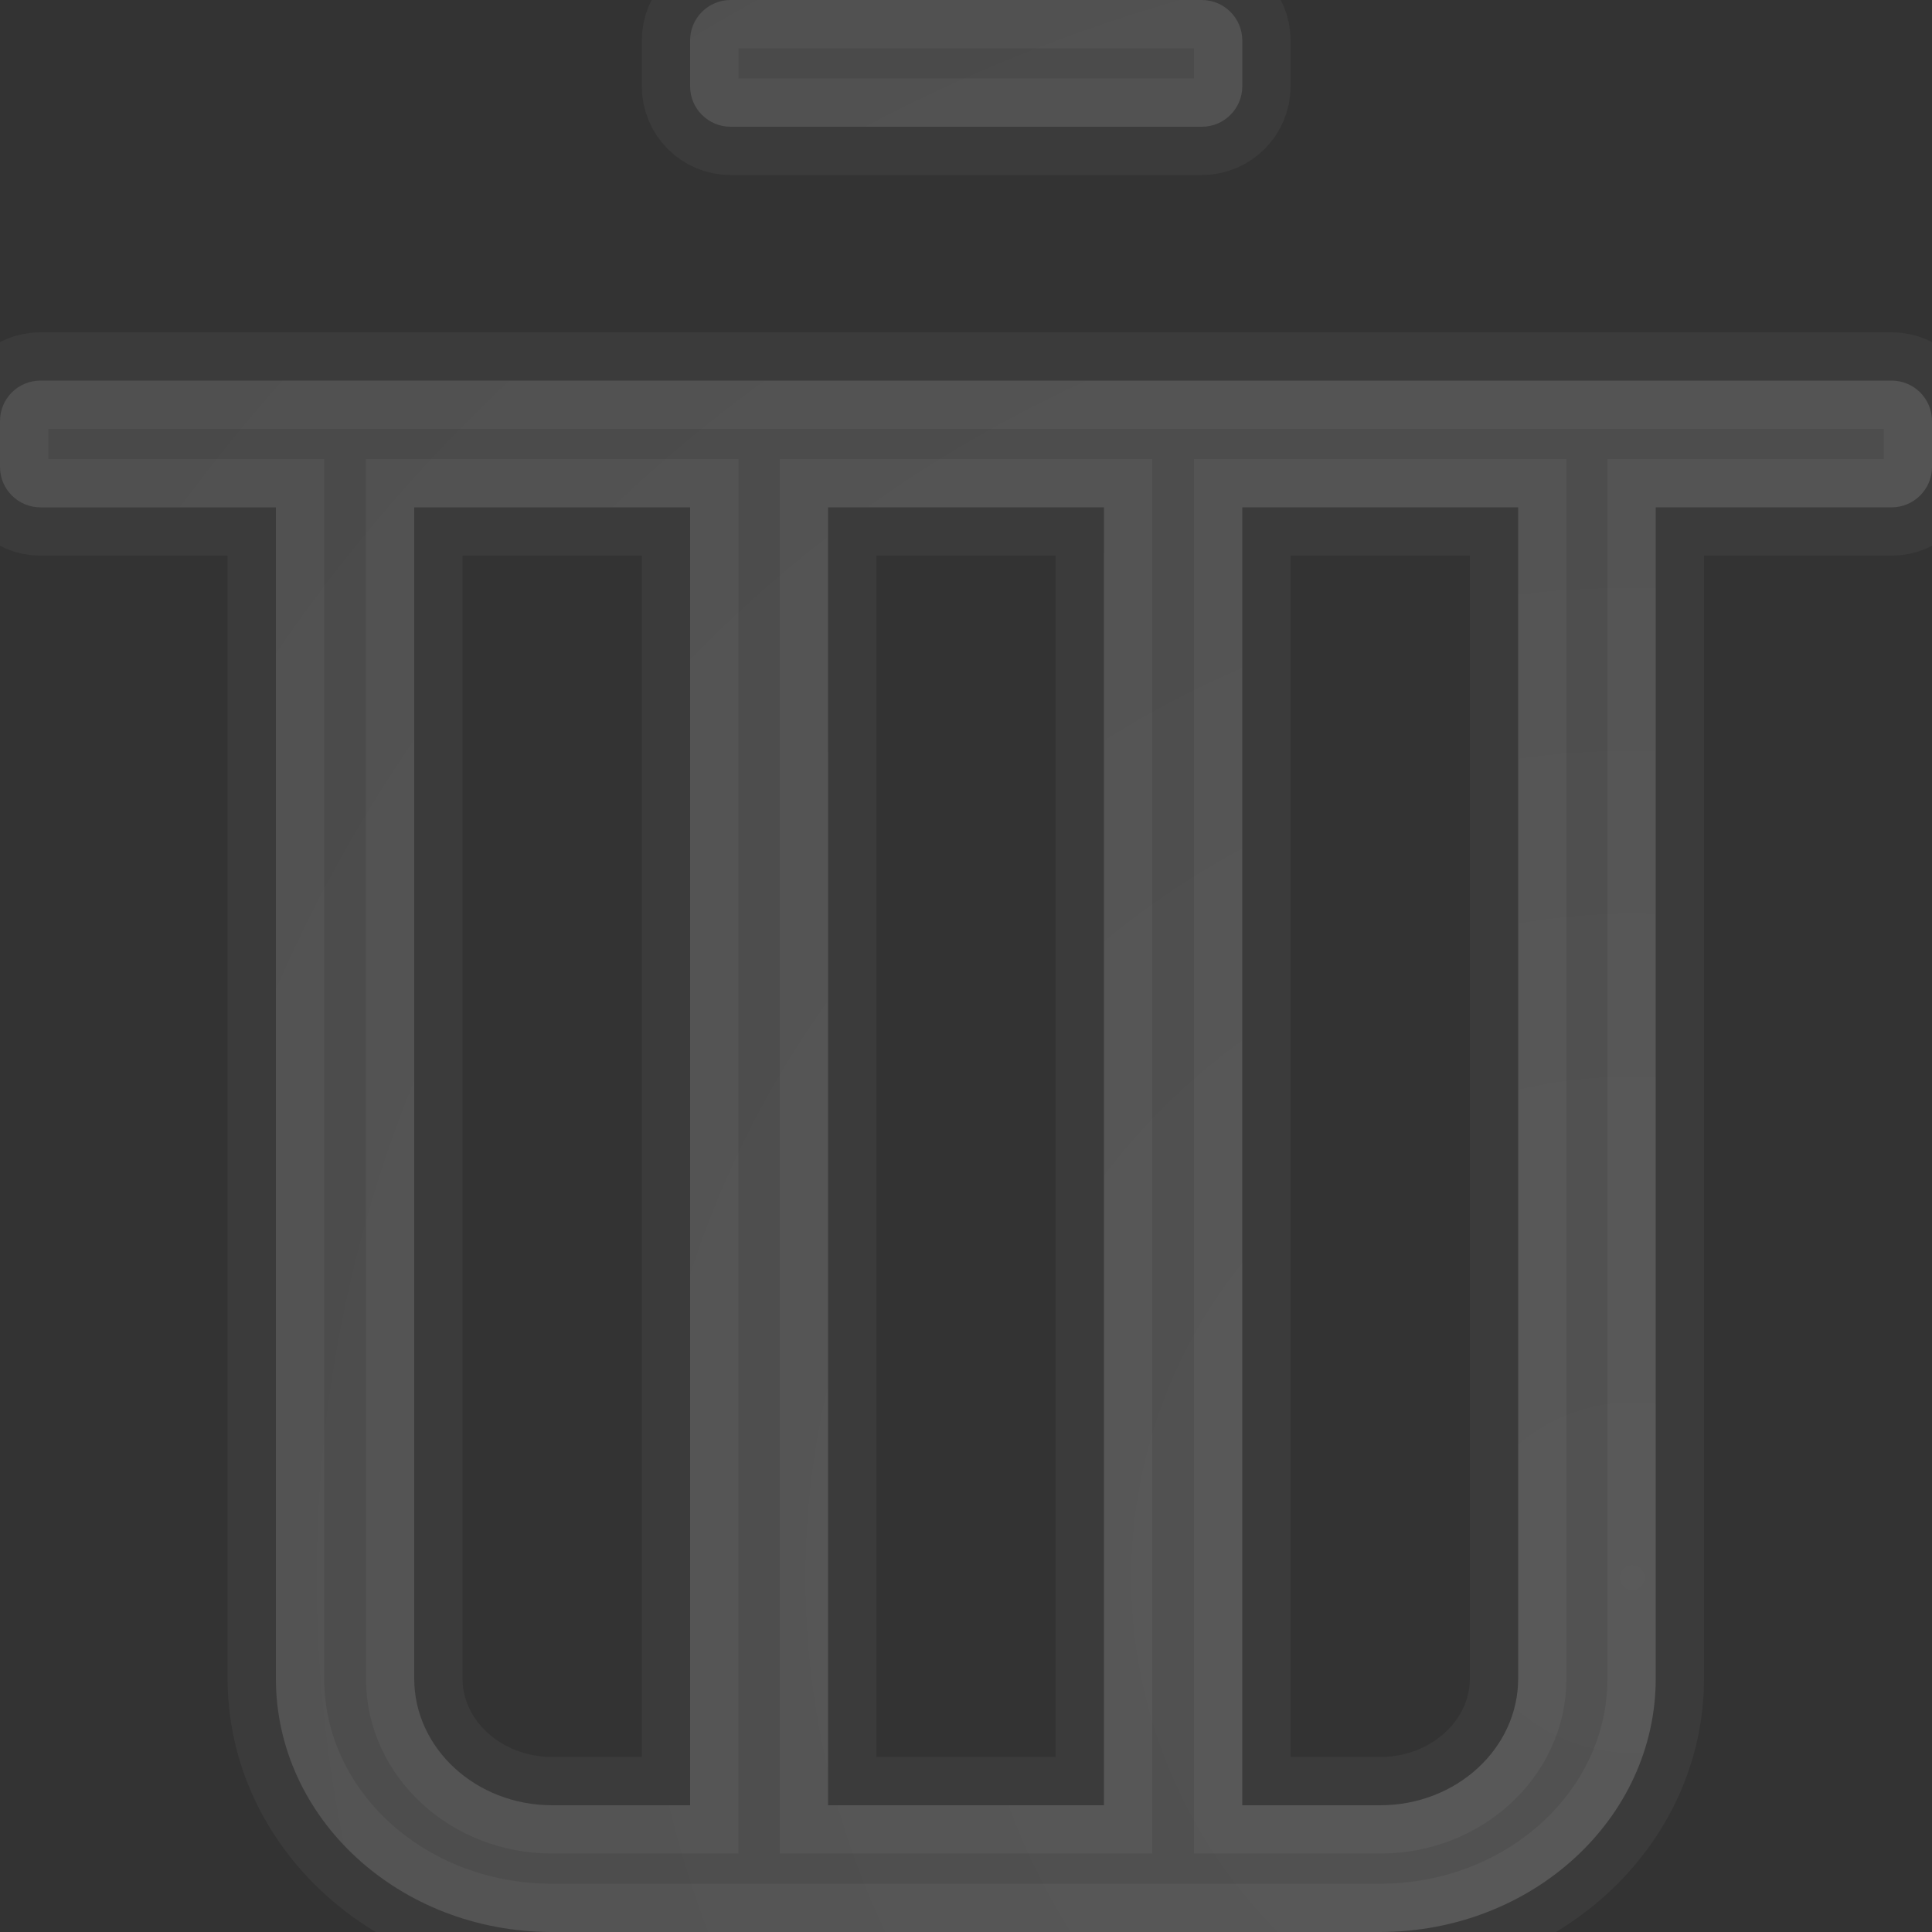 <svg width="10px" height="10px" viewBox="0 0 10 10" version="1.1" xmlns="http://www.w3.org/2000/svg" xmlns:xlink="http://www.w3.org/1999/xlink">
    <rect x="0" y="0" width="10" height="10" fill="#333333" stroke="none"/>
    <defs>
        <radialGradient cx="84.204%" cy="81.399%" fx="84.204%" fy="81.399%" r="114.307%" id="radialGradient-1">
            <stop stop-color="#FFFFFF" stop-opacity="0.776" offset="0%"></stop>
            <stop stop-color="#FFFFFF" stop-opacity="0.508" offset="100%"></stop>
        </radialGradient>
    </defs>
    <g id="Playing-View" stroke="none" stroke-width="1" fill="none" fill-rule="evenodd" fill-opacity="0.2" stroke-opacity="0.04">
        <g id="Artboard" fill="url(#radialGradient-1)" stroke="#FFFFFF" stroke-width="0.5">
            <path d="M0,2.179 L2.77555756e-17,2.417 C9.31514819e-17,2.532 0.094,2.626 0.209,2.626 L1.428,2.626 L1.428,8.688 C1.428,9.413 2.067,10 2.856,10 L7.142,10 C7.931,10 8.57,9.413 8.57,8.688 L8.57,2.626 L9.791,2.626 C9.906,2.626 10,2.532 10,2.417 L10,2.179 C10,2.063 9.906,1.97 9.791,1.97 L0.209,1.97 C0.094,1.97 5.13220143e-16,2.063 5.27355937e-16,2.179 Z M2.858,9.344 C2.464,9.344 2.144,9.05 2.144,8.688 L2.144,2.626 L3.572,2.626 L3.572,9.344 L2.858,9.344 Z M5.714,9.344 L4.286,9.344 L4.286,2.626 L5.714,2.626 L5.714,9.344 Z M7.144,9.344 L6.43,9.344 L6.43,2.626 L7.858,2.626 L7.858,8.688 C7.858,9.05 7.538,9.344 7.144,9.344 Z M3.572,0.209 L3.572,0.447 C3.572,0.562 3.666,0.656 3.781,0.656 L6.221,0.656 C6.336,0.656 6.43,0.562 6.43,0.447 L6.43,0.209 C6.43,0.094 6.336,-4.89592657e-17 6.221,-2.77555756e-17 L3.781,-2.77555756e-17 C3.666,-6.55188552e-18 3.572,0.094 3.572,0.209 Z" id="Icon---Delete"></path>
        </g>
    </g>
</svg>
